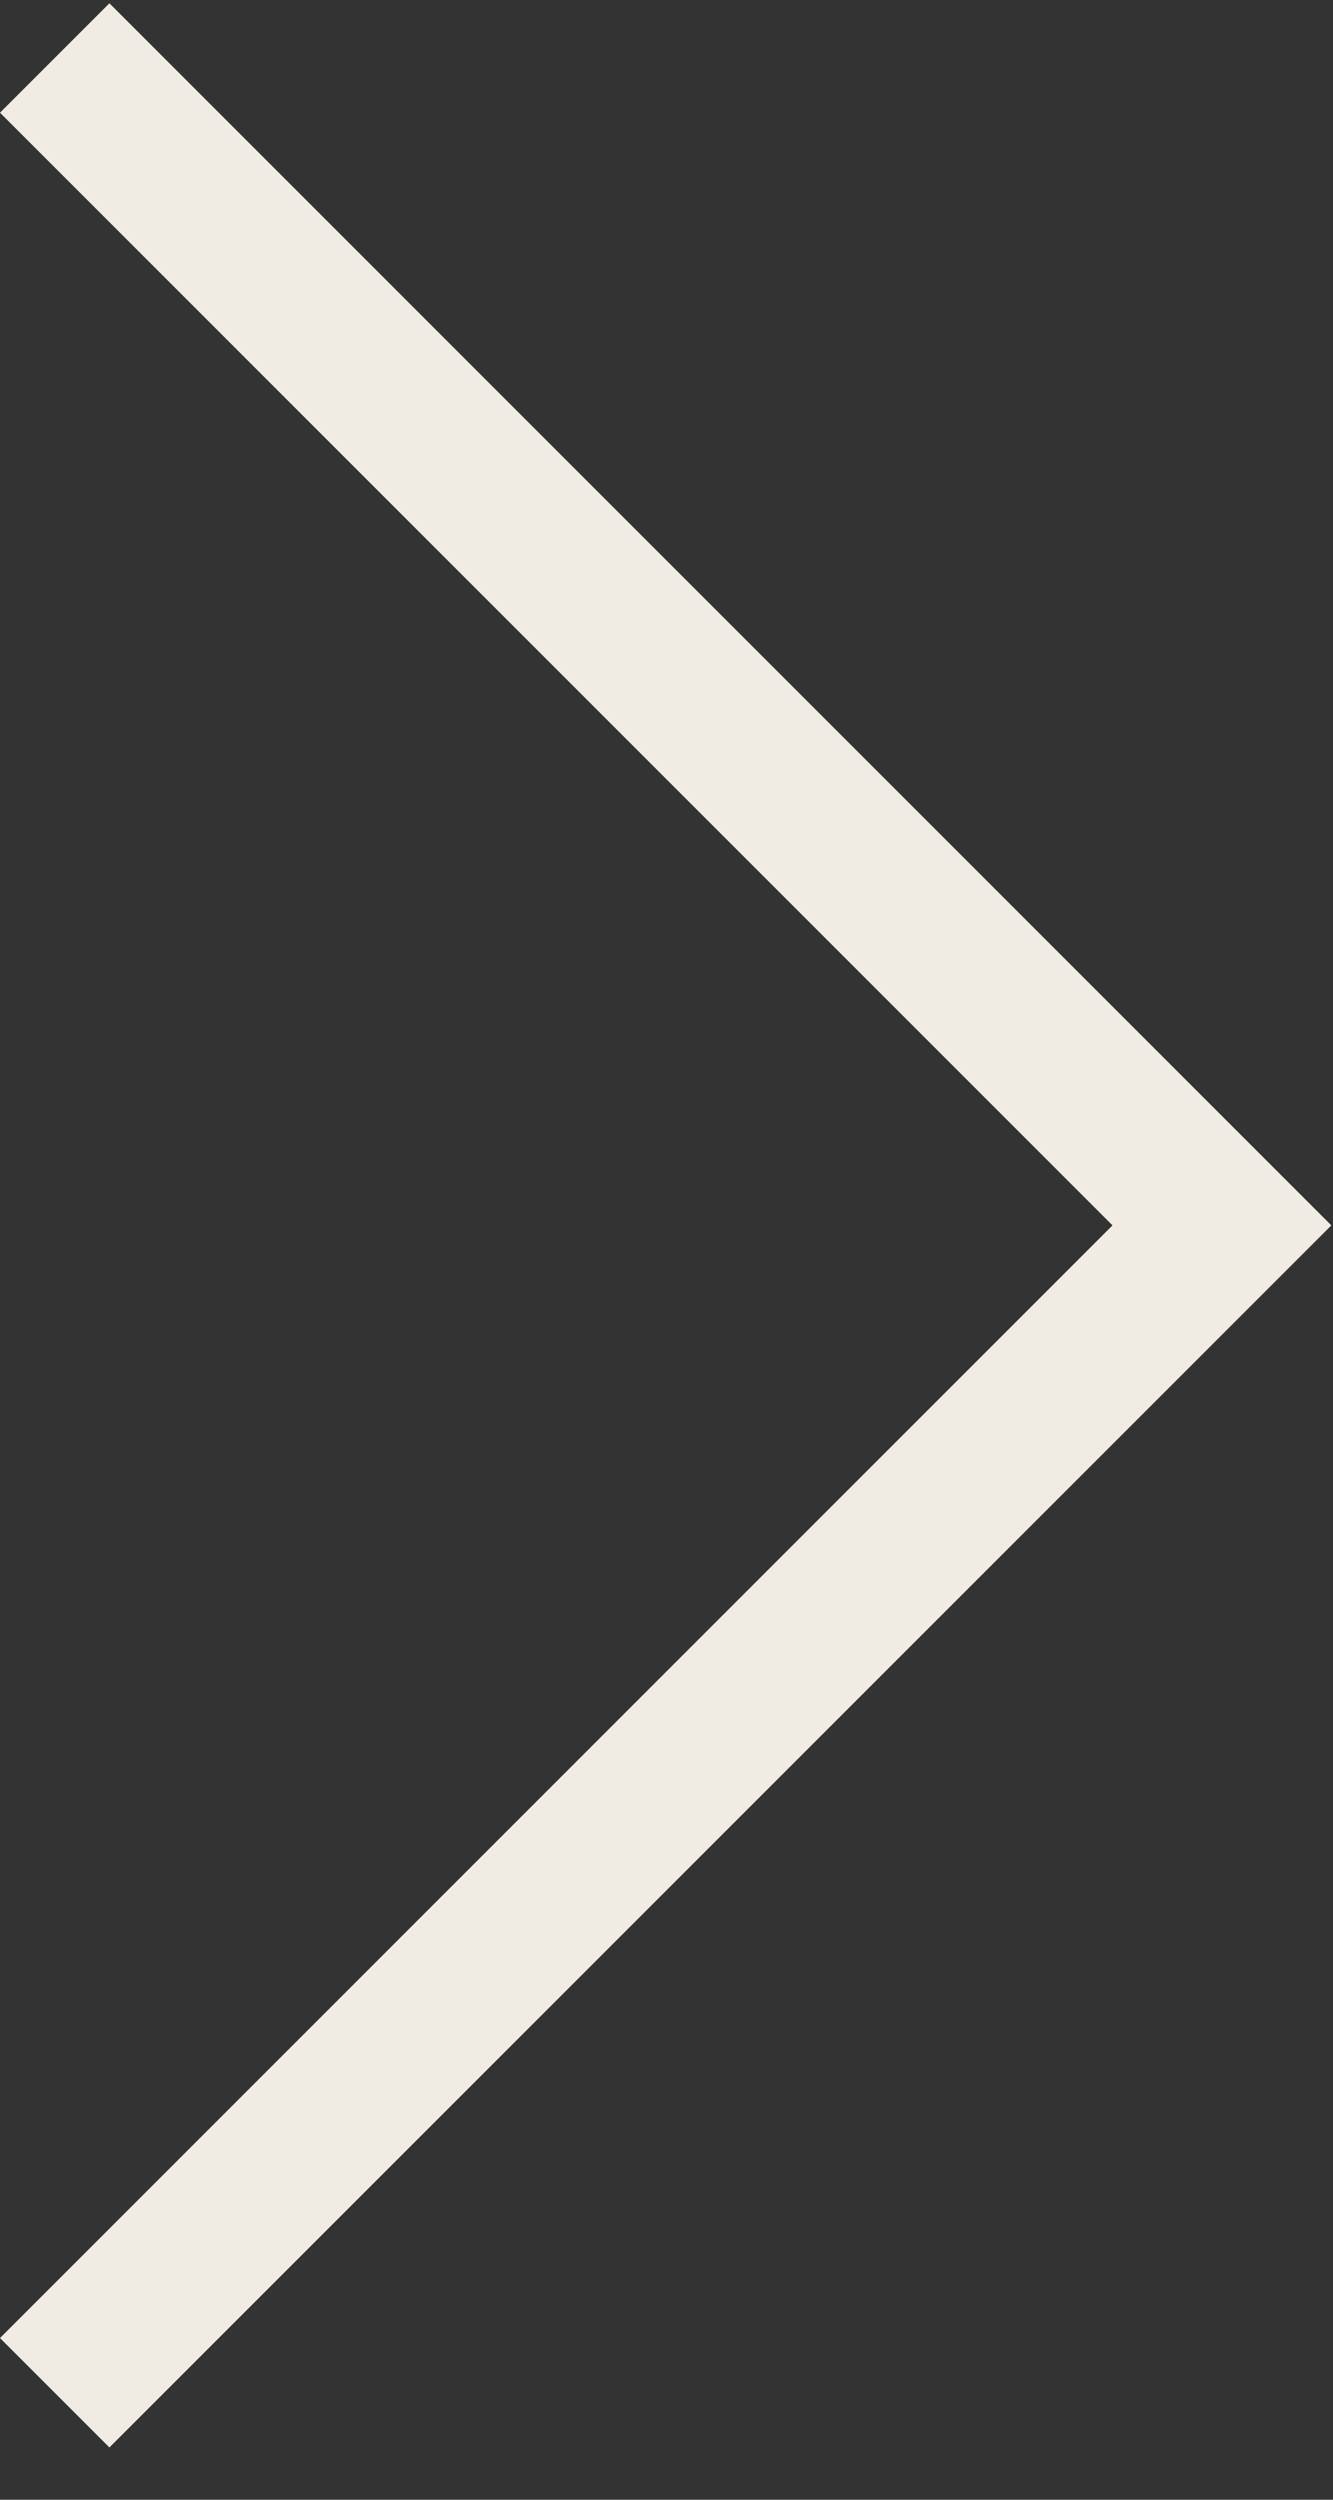 <svg width="24" height="45" viewBox="0 0 24 45" fill="none" xmlns="http://www.w3.org/2000/svg">
<rect x="0" y="0" width="24" height="45" fill="#333333" stroke="none"/>
<path fill-rule="evenodd" clip-rule="evenodd" d="M20.03 22.059L0 2.029L1.97 0.059L23.97 22.059L1.97 44.059L0 42.089L20.03 22.059Z" fill="#F0ECE4"/>
</svg>
